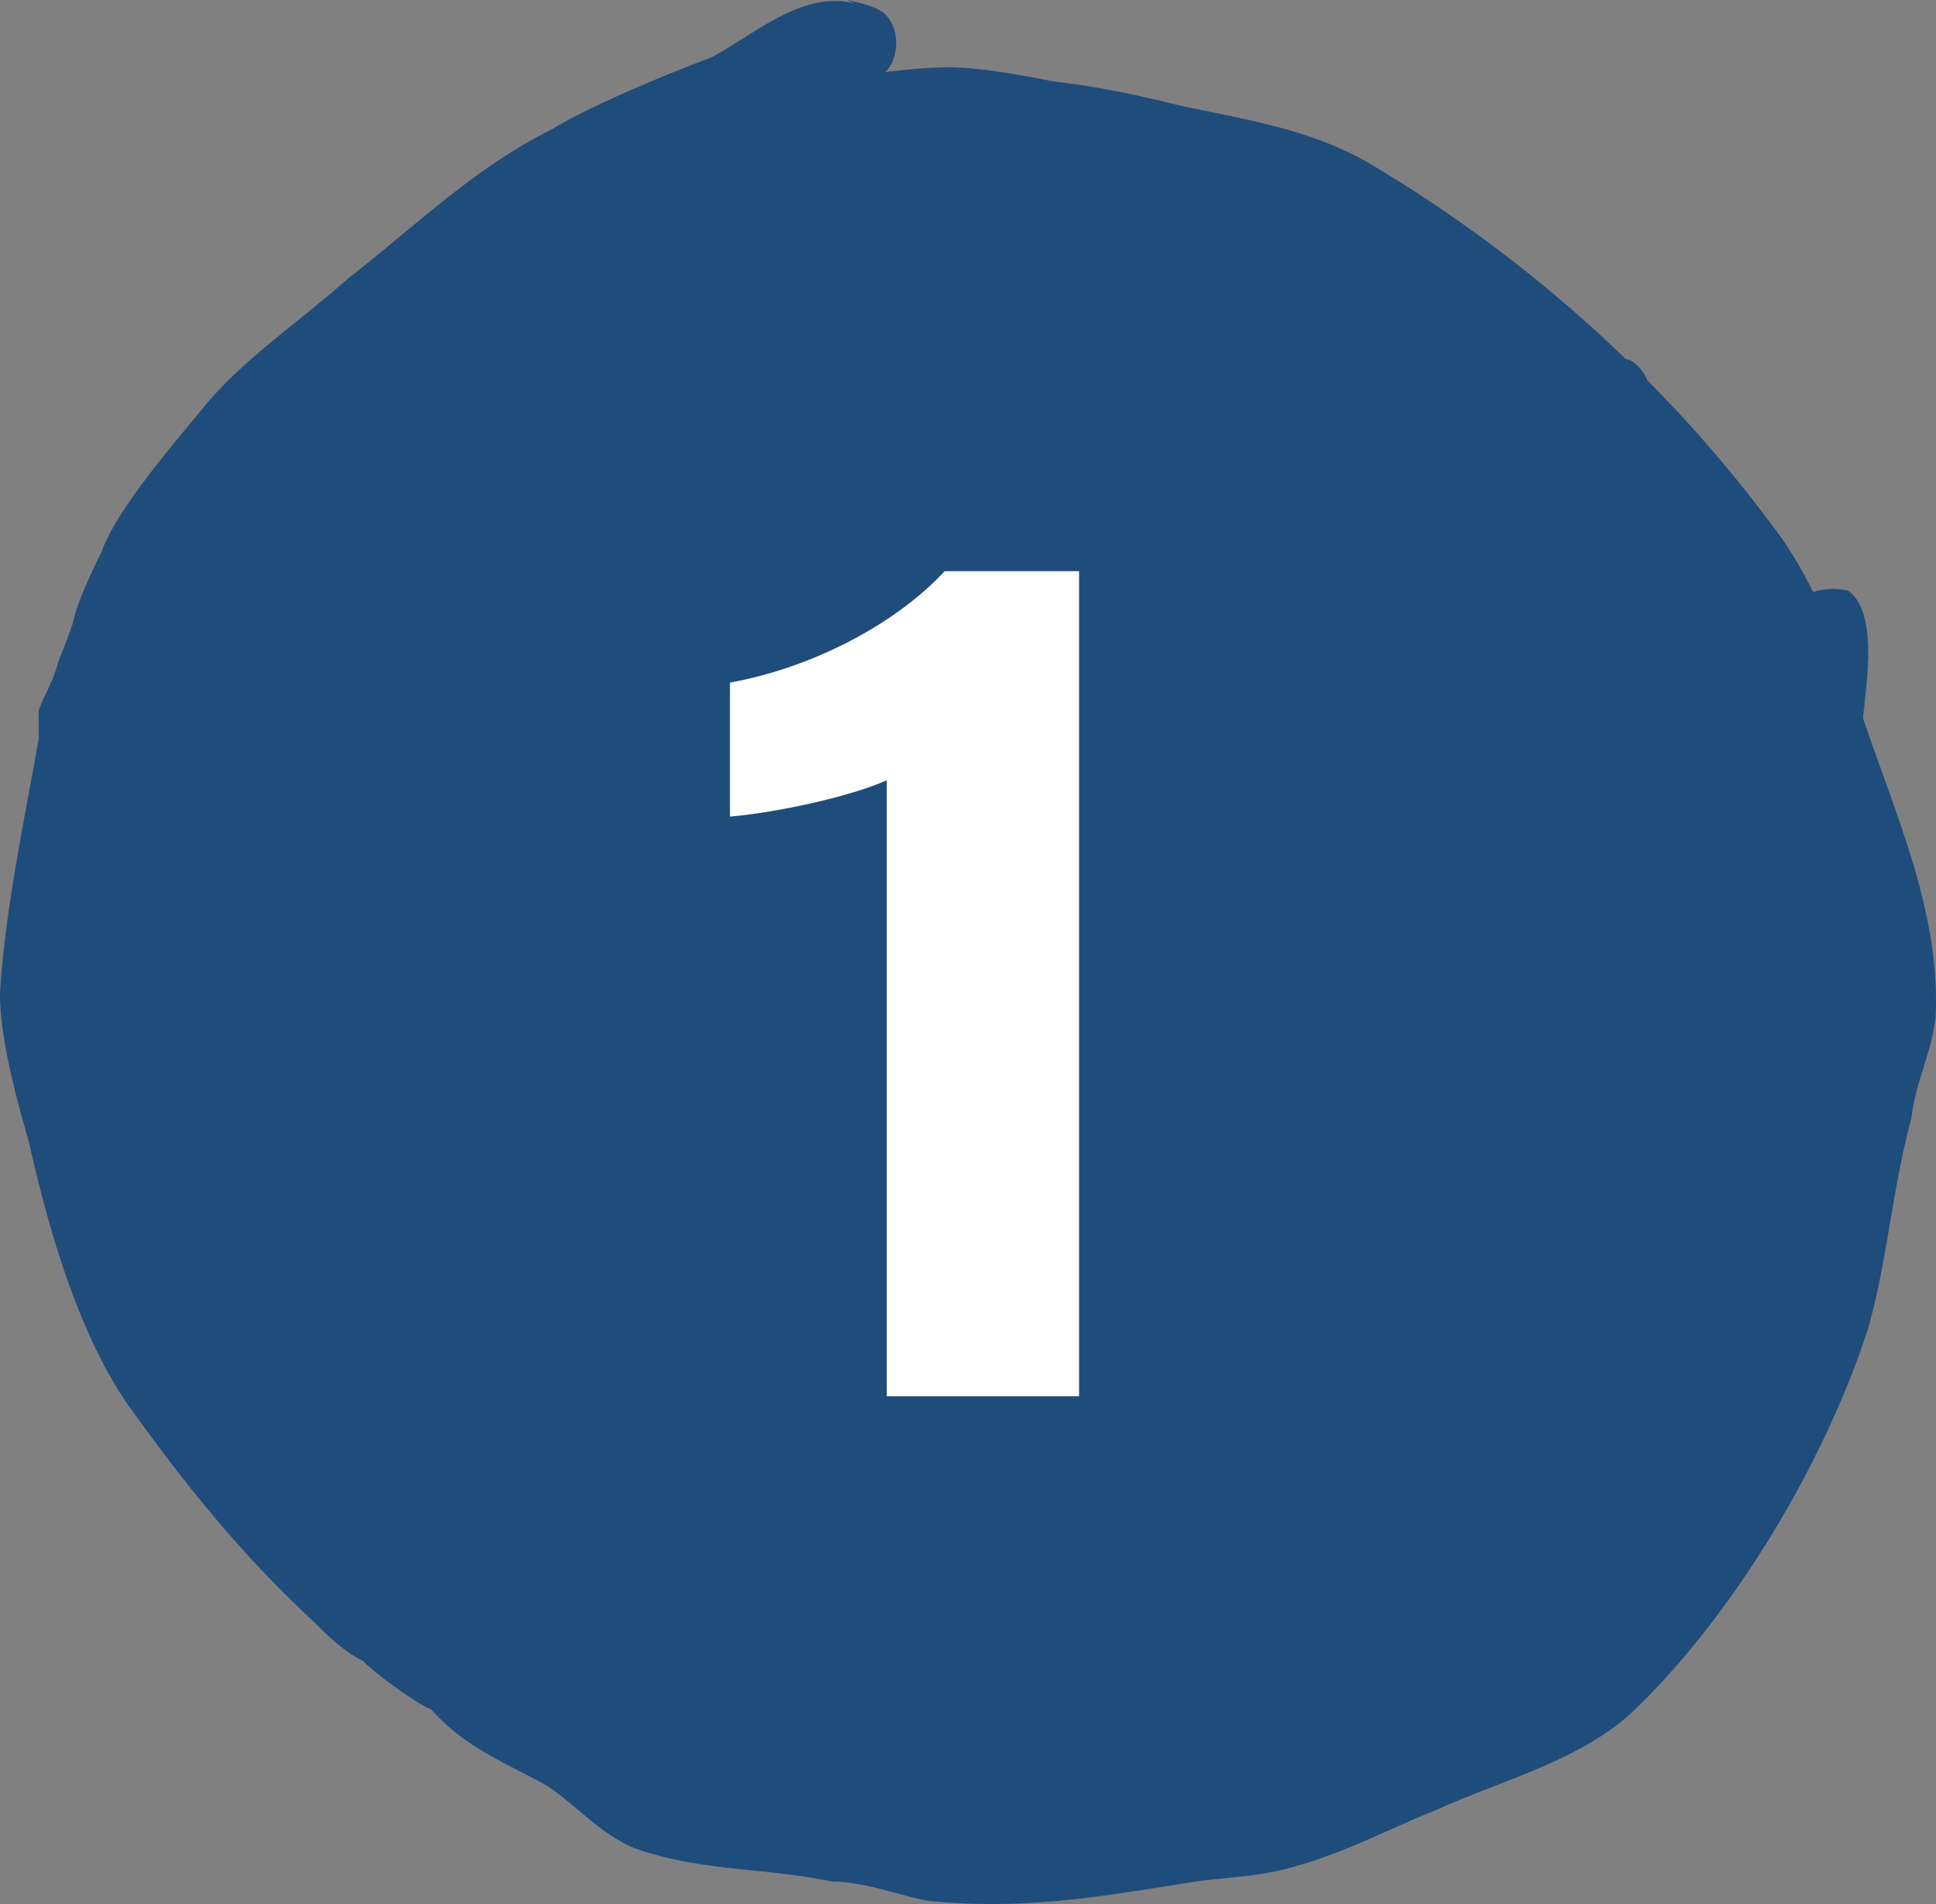 <svg xmlns="http://www.w3.org/2000/svg" width="61" height="60" viewBox="0 0 61 60"><rect x="0" y="0" width="61" height="60" fill="#808080" stroke="none"/><g><g><path fill="#1f4d7b" d="M59.148 23.911c-.151-.421-.298-.847-.445-1.276.072-.95.516-3.318-.472-4.02a2.032 2.032 0 0 0-1.1.044c-.381-.764-.81-1.493-1.338-2.163a41.833 41.833 0 0 0-3.887-4.51 1.322 1.322 0 0 0-.536-.635c-.047-.016-.103-.028-.155-.047a43.727 43.727 0 0 0-8.075-6.159c-1.83-1.06-3.811-1.363-5.947-1.816-1.22-.303-2.593-.607-3.963-.756-.762-.15-2.286-.453-3.354-.453-.763 0-1.981.15-1.981.15.456-.454.456-1.364 0-1.817C27.589.15 26.675 0 26.675 0l.263.11c-1.64-.417-3.085.922-4.53 1.702-1.22.453-3.812 1.513-5.03 2.27-2.438 1.21-4.268 3.026-6.404 4.688-1.525 1.363-3.355 2.573-4.574 4.086-.612.756-2.743 3.175-3.2 4.538-.15.304-.762 1.513-.913 2.27-.151.453-.457 1.21-.457 1.21-.15.606-.456 1.06-.611 1.512v.906C.762 25.865.15 28.737 0 31.31c0 1.513.611 3.633.913 4.688.612 2.723 1.525 5.902 3.05 8.172 1.83 2.573 3.66 4.842 5.947 6.958.456.453.913.906 1.524 1.209.612.607 1.981 1.513 2.136 1.513 1.068 1.21 2.287 1.663 3.66 2.419.914.607 1.676 1.513 2.744 1.966 2.136.756 4.117.607 6.25 1.06 1.067 0 2.135.453 3.048.607 3.05.303 5.487-.15 8.385-.607 1.068-.15 1.982-.15 3.05-.453 1.675-.453 3.049-1.21 4.573-1.817 1.981-.906 4.423-1.512 6.098-3.025 3.2-3.026 6.099-7.868 7.472-12.104.612-2.12.763-4.389 1.374-6.658.15-1.21.611-1.966.762-3.176.147-2.856-.92-5.578-1.838-8.151z"/></g><g><path fill="#fff" d="M34 44h-6.06V24.589c-1.246.552-3.57 1.026-4.94 1.144V21.51c2.615-.473 5.23-1.854 6.766-3.511H34z"/></g></g></svg>